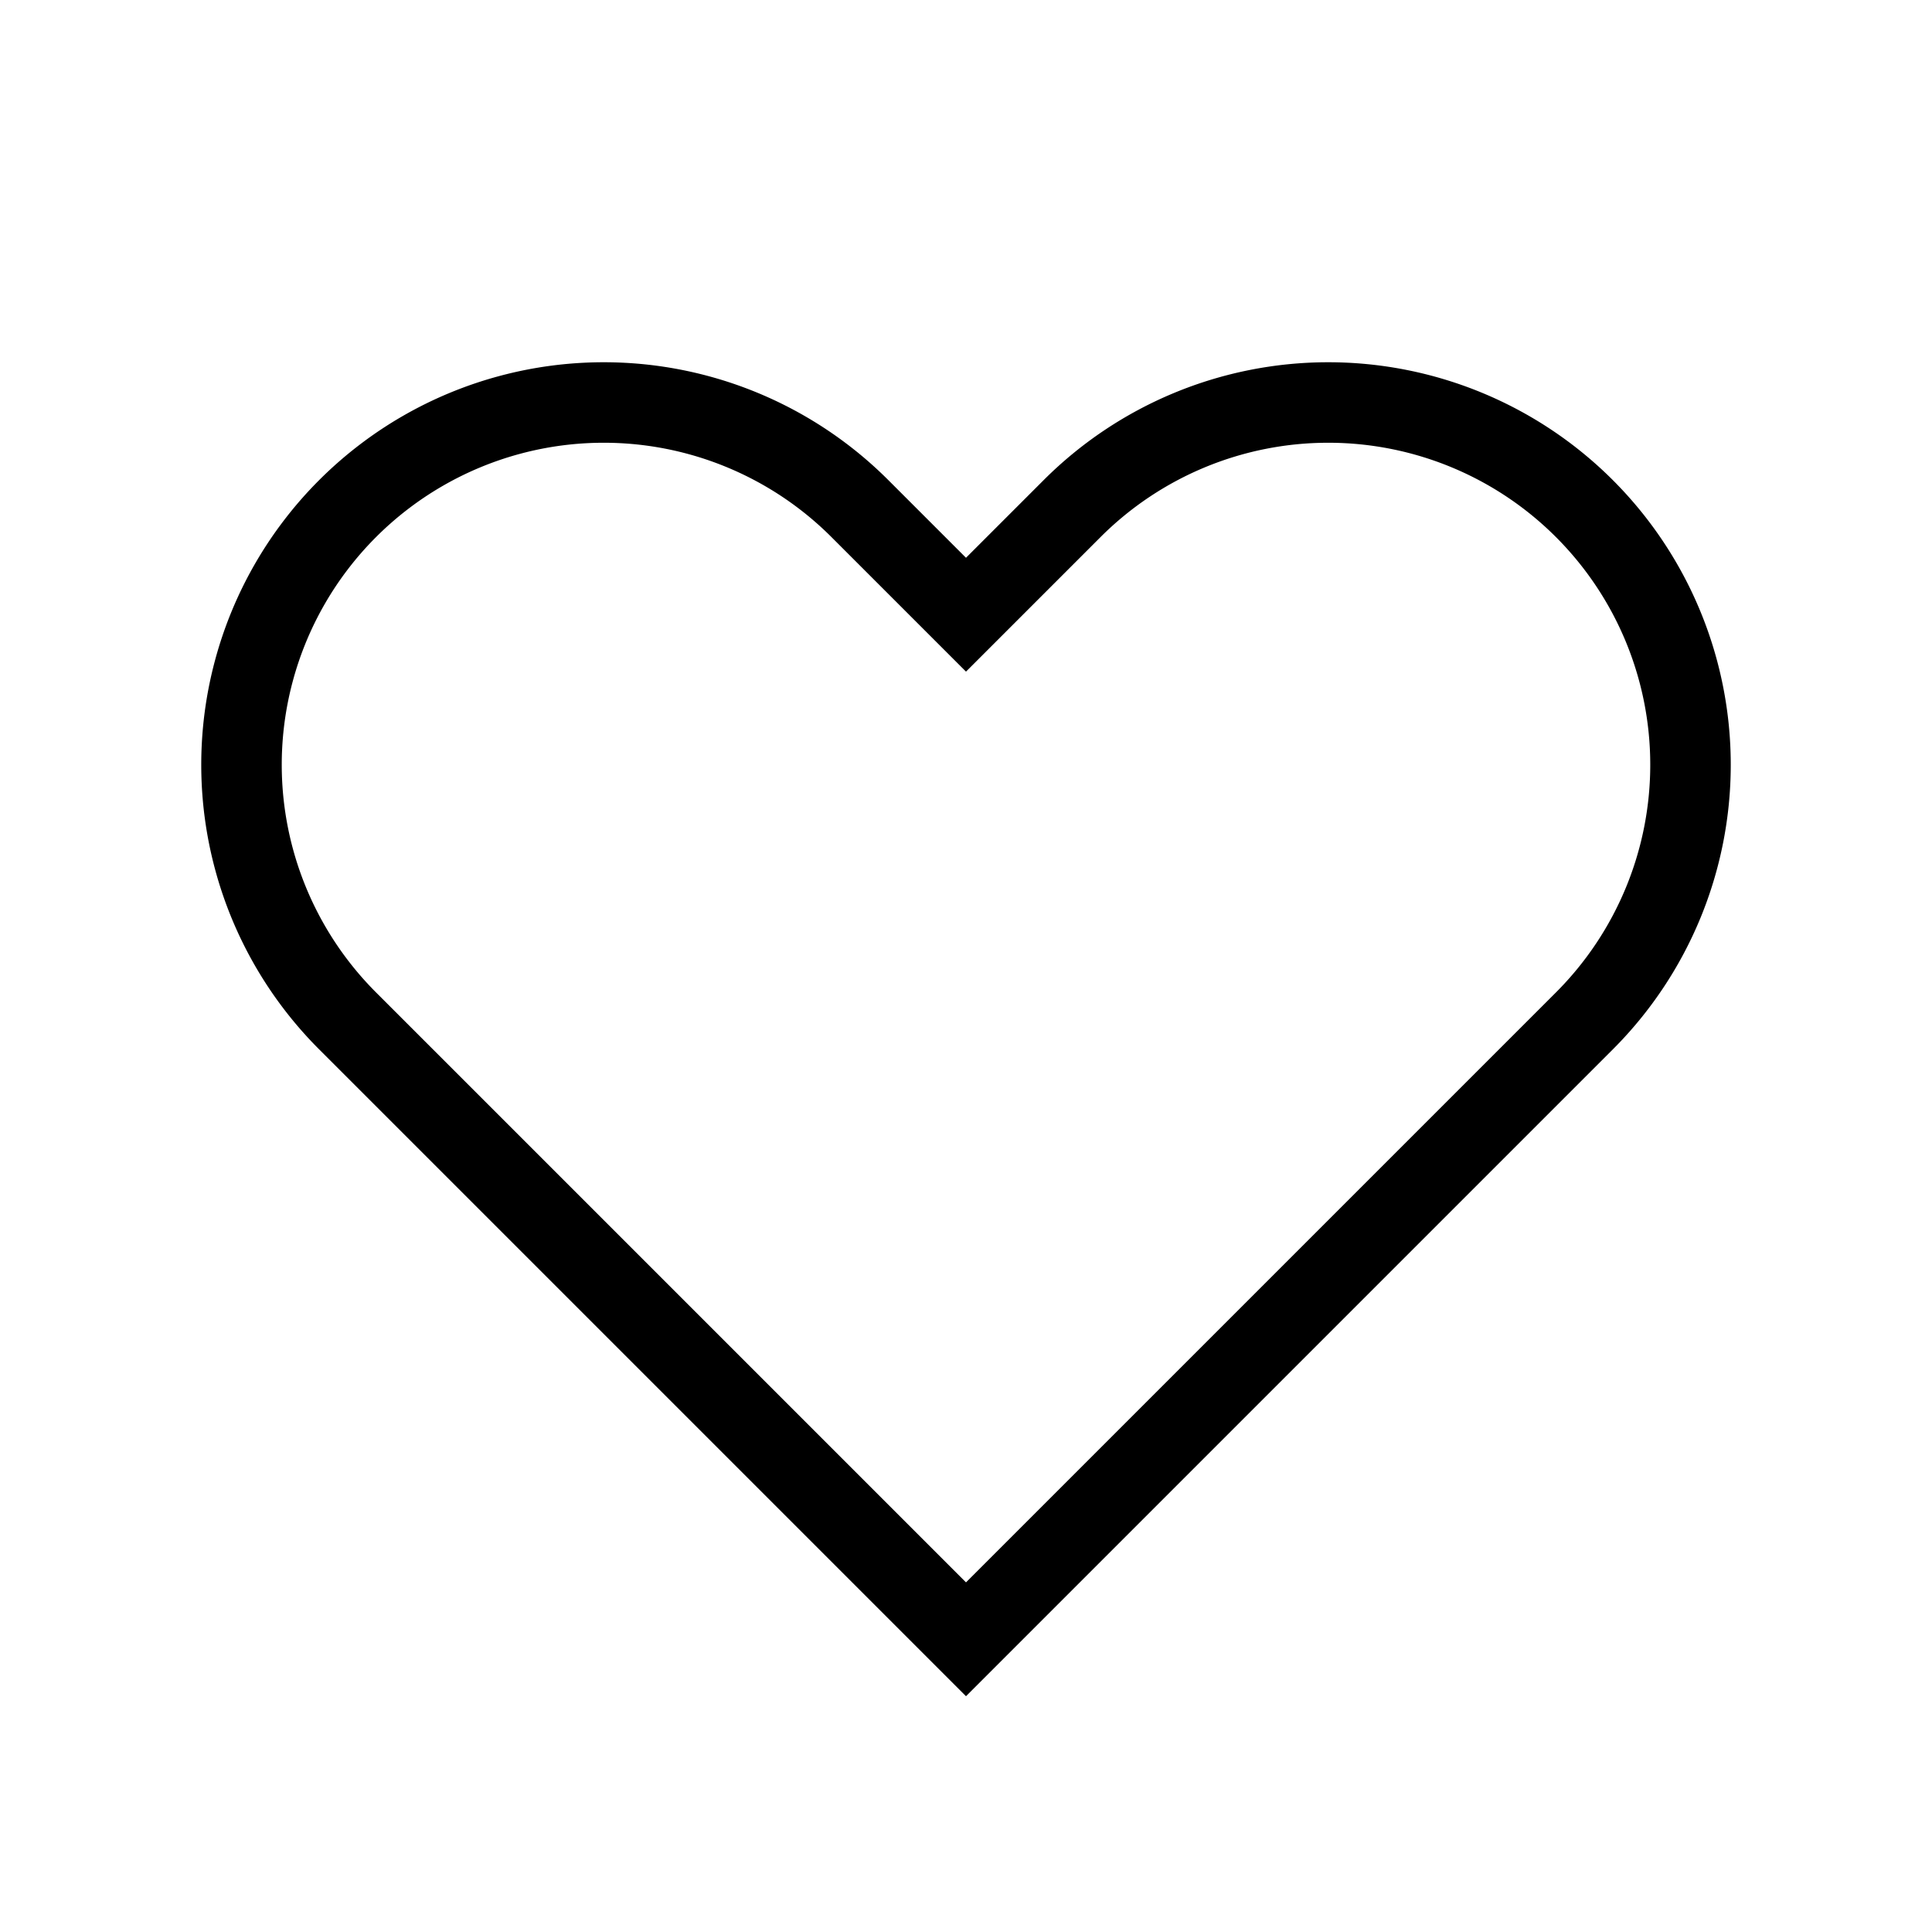 <svg height="24px" viewBox="0 0 24 24" width="24px" fill="none" stroke="currentColor" xmlns="http://www.w3.org/2000/svg"><path strokeLinecap="round" strokeLinejoin="round" strokeWidth="2" d="M4.318 6.318a4.5 4.5 0 000 6.364L12 20.364l7.682-7.682a4.5 4.5 0 00-6.364-6.364L12 7.636l-1.318-1.318a4.5 4.5 0 00-6.364 0z"></path></svg>